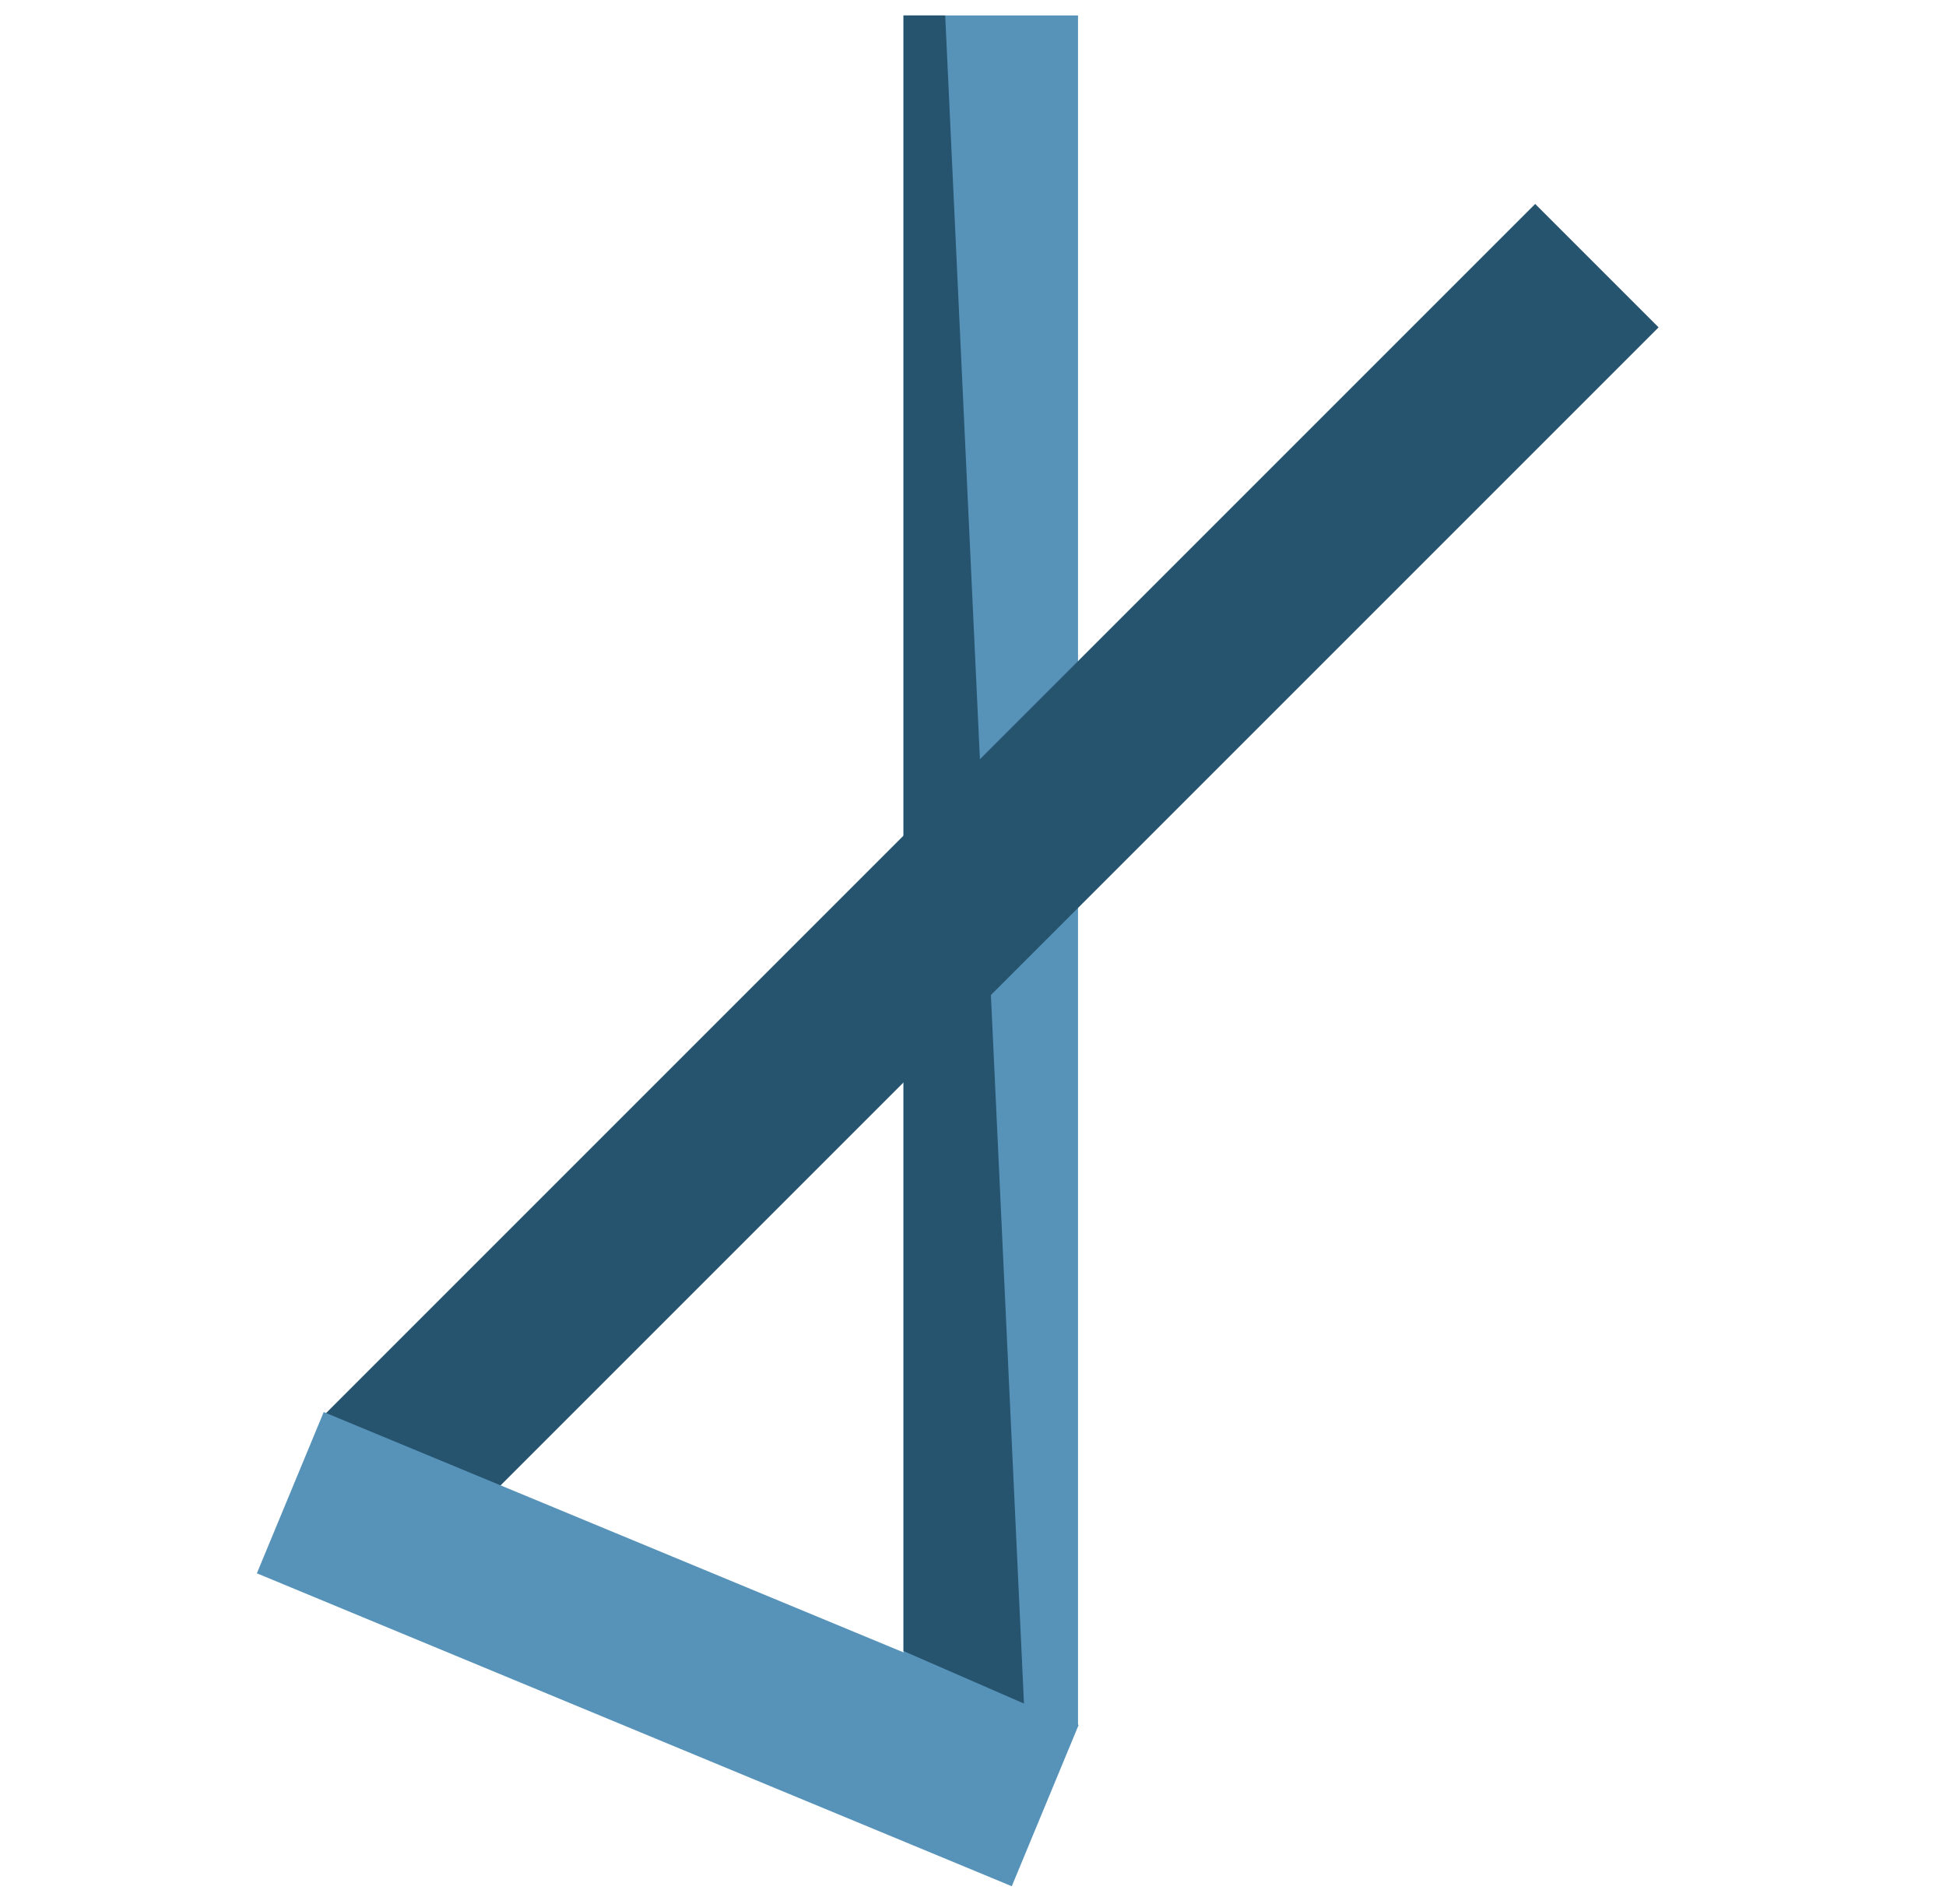 <?xml version="1.0" encoding="utf-8"?>
<!-- Generator: Adobe Illustrator 19.0.1, SVG Export Plug-In . SVG Version: 6.00 Build 0)  -->
<svg version="1.1" id="Layer_1" xmlns="http://www.w3.org/2000/svg" xmlns:xlink="http://www.w3.org/1999/xlink" x="0px" y="0px"
	 viewBox="-242 335.7 126 123.3" style="enable-background:new -242 335.7 126 123.3;" xml:space="preserve">
<style type="text/css">
	.st0{fill:#5793B9;}
	.st1{fill:#26536E;}
</style>
<rect x="-183.5" y="336.7" class="st0" width="11.3" height="110.8"/>
<rect x="-183.5" y="336.7" transform="matrix(0.707 0.707 -0.707 0.707 225.182 240.594)" class="st1" width="11.3" height="110.8"/>
<rect x="-204.4" y="416.2" transform="matrix(-0.383 0.924 -0.924 -0.383 134.123 795.657)" class="st0" width="11.3" height="52.9"/>
<polygon class="st1" points="-183.5,442.6 -183.5,336.7 -180.8,336.7 -175.7,446 "/>
<path class="st0" d="M-163.2,338.5"/>
<path class="st0" d="M-152.7,342.8"/>
</svg>
